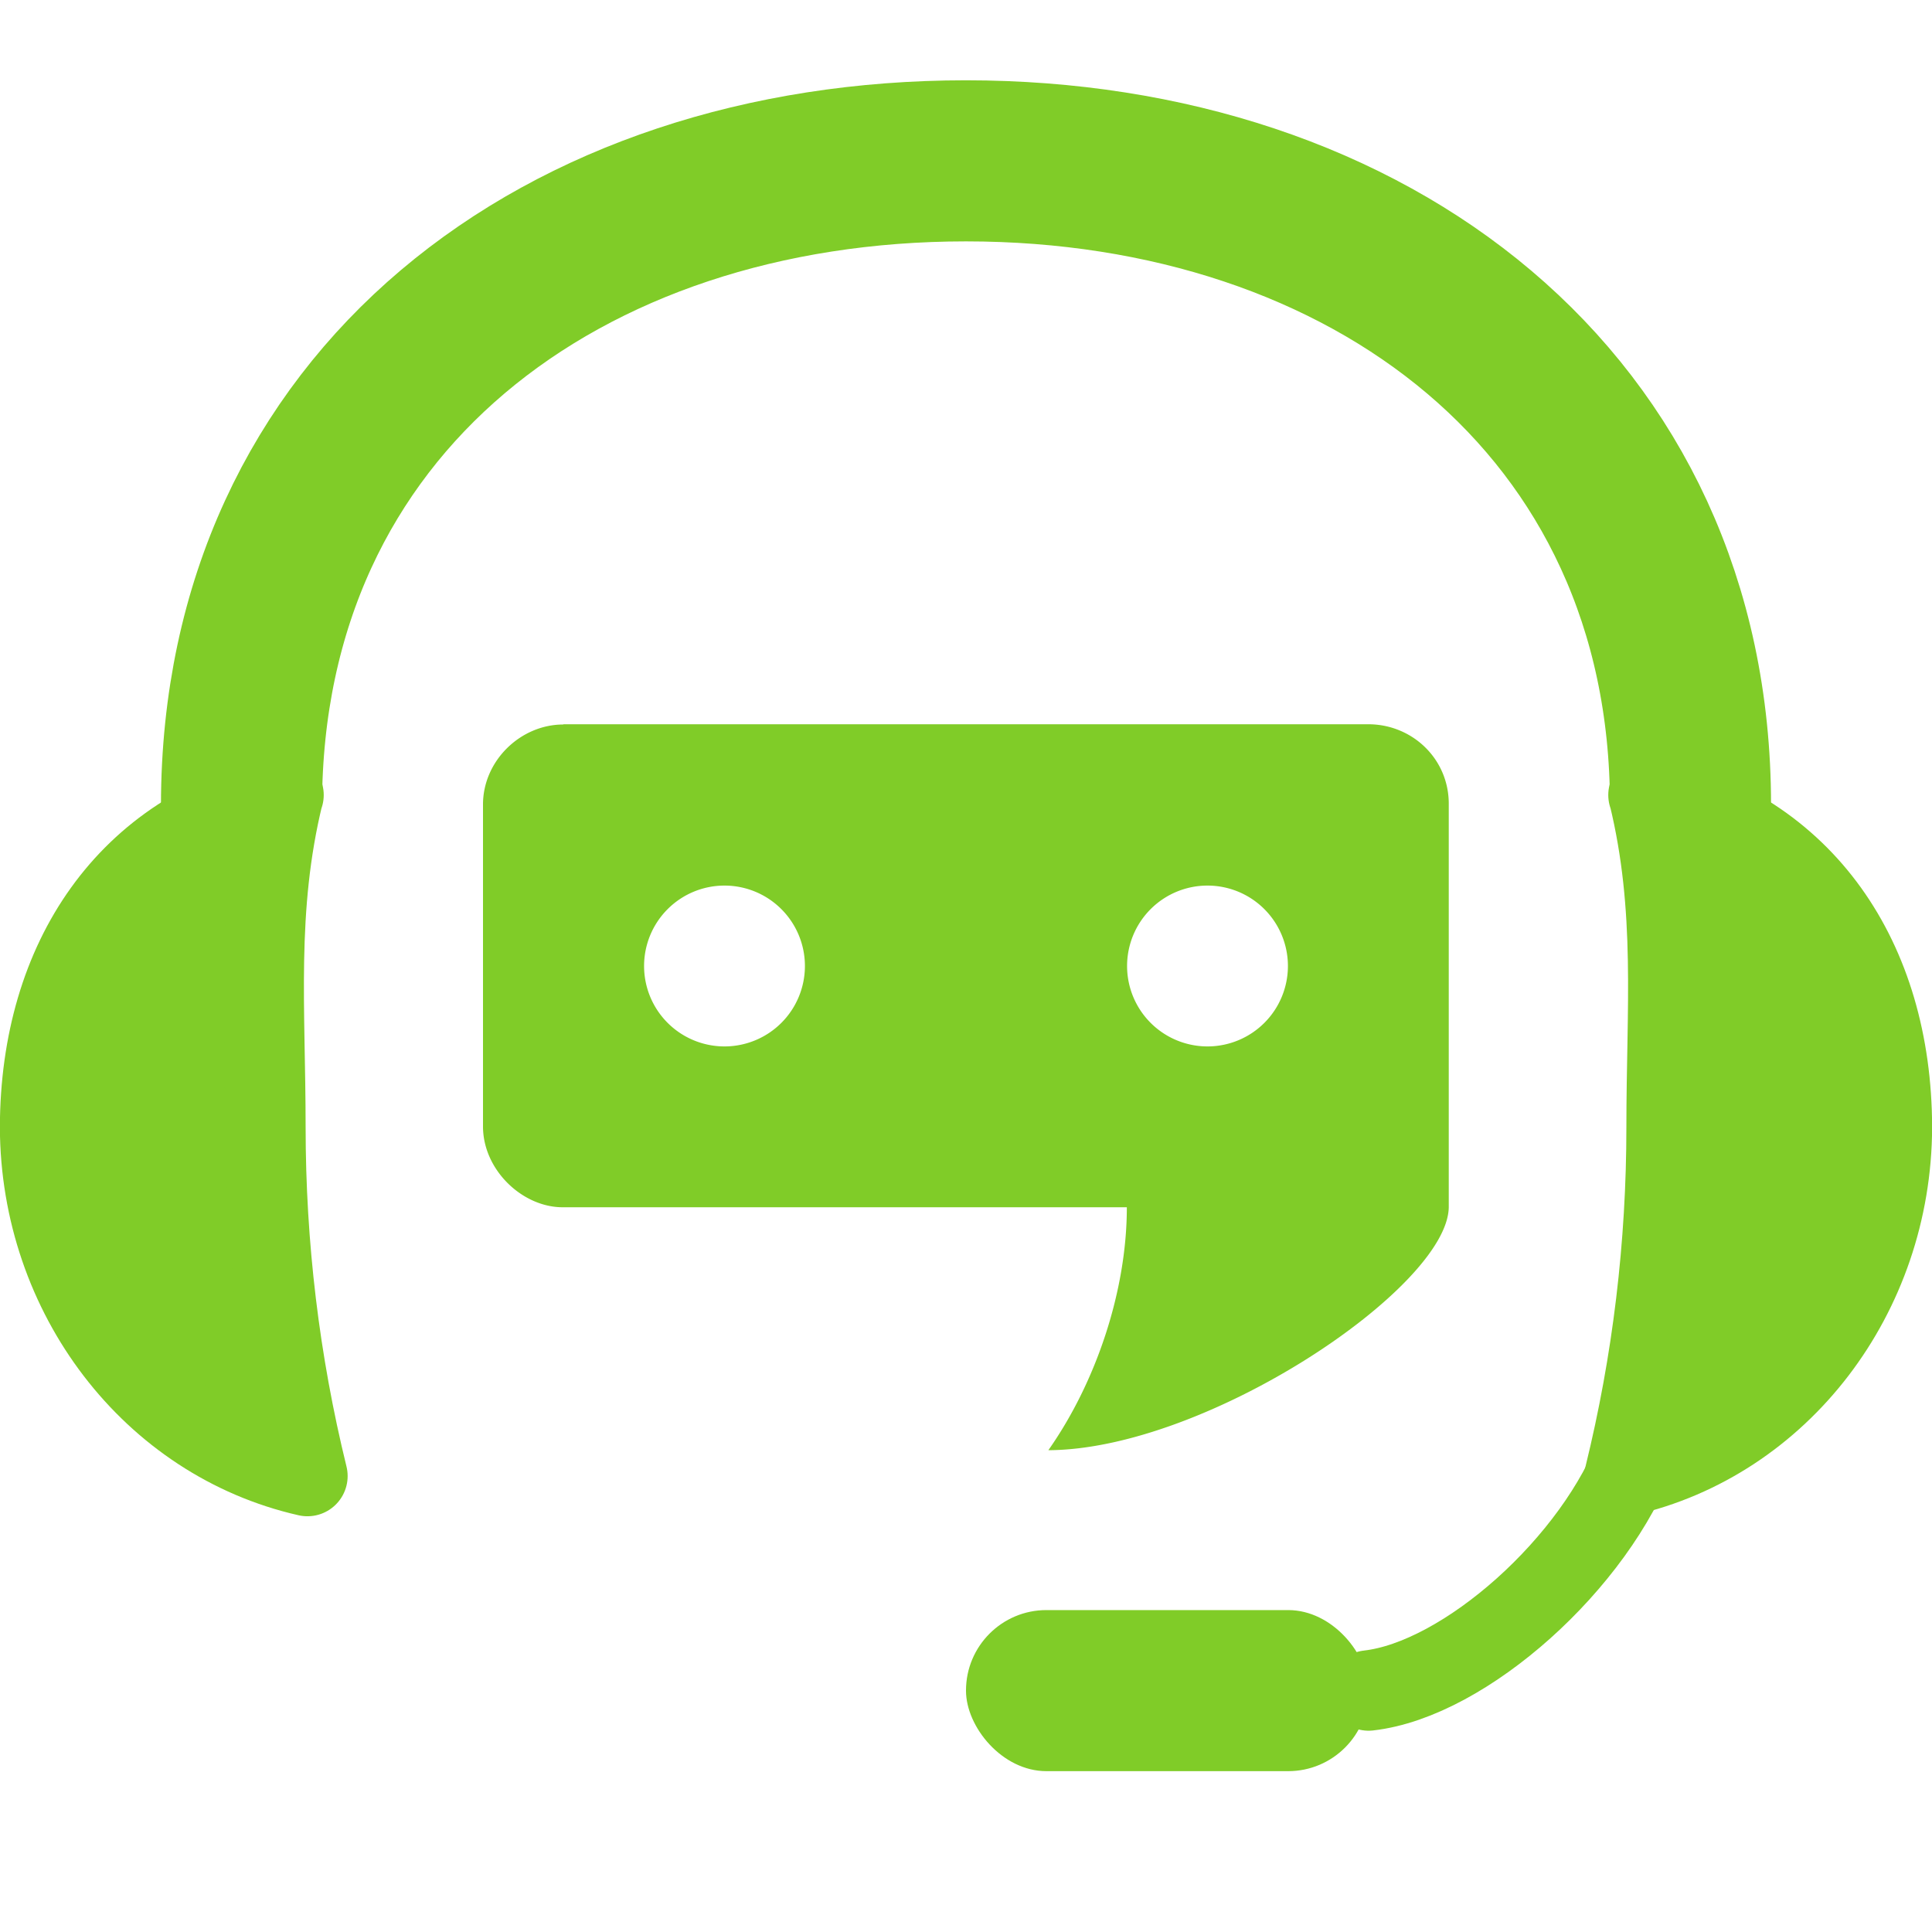 <?xml version="1.0" encoding="UTF-8"?>
<svg width="24" height="24" version="1.1" viewBox="0 0 8 8" xml:space="preserve" xmlns="http://www.w3.org/2000/svg"><path d="m1 3.333c0.002-1.67 1.332-2.667 3-2.667 1.668 1.1736e-4 3 1.003 3 2.667" fill="none" stroke="#80cc28" stroke-width=".667"/><g fill="#80cc28"><path d="m1.174 3.292c-0.644 0.146-1.006 0.678-1.008 1.375 0.002 0.697 0.463 1.299 1.107 1.445-0.116-0.472-0.174-0.957-0.174-1.445 1.334e-4 -0.487-0.041-0.903 0.074-1.375z" stroke="#80cc28" stroke-linecap="round" stroke-linejoin="round" stroke-width=".333"/><path d="m6.826 3.292c0.644 0.146 1.006 0.678 1.008 1.375-0.002 0.697-0.463 1.299-1.107 1.445 0.116-0.472 0.174-0.957 0.174-1.445-1.334e-4 -0.487 0.041-0.903-0.074-1.375z" stroke="#80cc28" stroke-linecap="round" stroke-linejoin="round" stroke-width=".333"/><path d="m2.333 3c-0.178-2.764e-4 -0.334 0.151-0.333 0.333v1.333c0.001 0.181 0.166 0.335 0.333 0.333h2.333c0 0.347-0.128 0.726-0.325 1.006 0.656-0.003 1.653-0.674 1.658-1.006v-1.667c0.002-0.189-0.151-0.333-0.333-0.333h-3.333zm0.667 0.667a0.333 0.333 0 0 1 0.333 0.333 0.333 0.333 0 0 1-0.333 0.333 0.333 0.333 0 0 1-0.333-0.333 0.333 0.333 0 0 1 0.333-0.333zm2 0a0.333 0.333 0 0 1 0.333 0.333 0.333 0.333 0 0 1-0.333 0.333 0.333 0.333 0 0 1-0.333-0.333 0.333 0.333 0 0 1 0.333-0.333z"/></g><path d="m6.781 6c-0.172 0.471-0.716 0.955-1.114 1" fill="none" stroke="#80cc28" stroke-linecap="round" stroke-linejoin="round" stroke-width=".333"/><rect x="4" y="6.667" width="1.667" height=".667" rx=".333" ry=".333" fill="#80cc28"/></svg>
